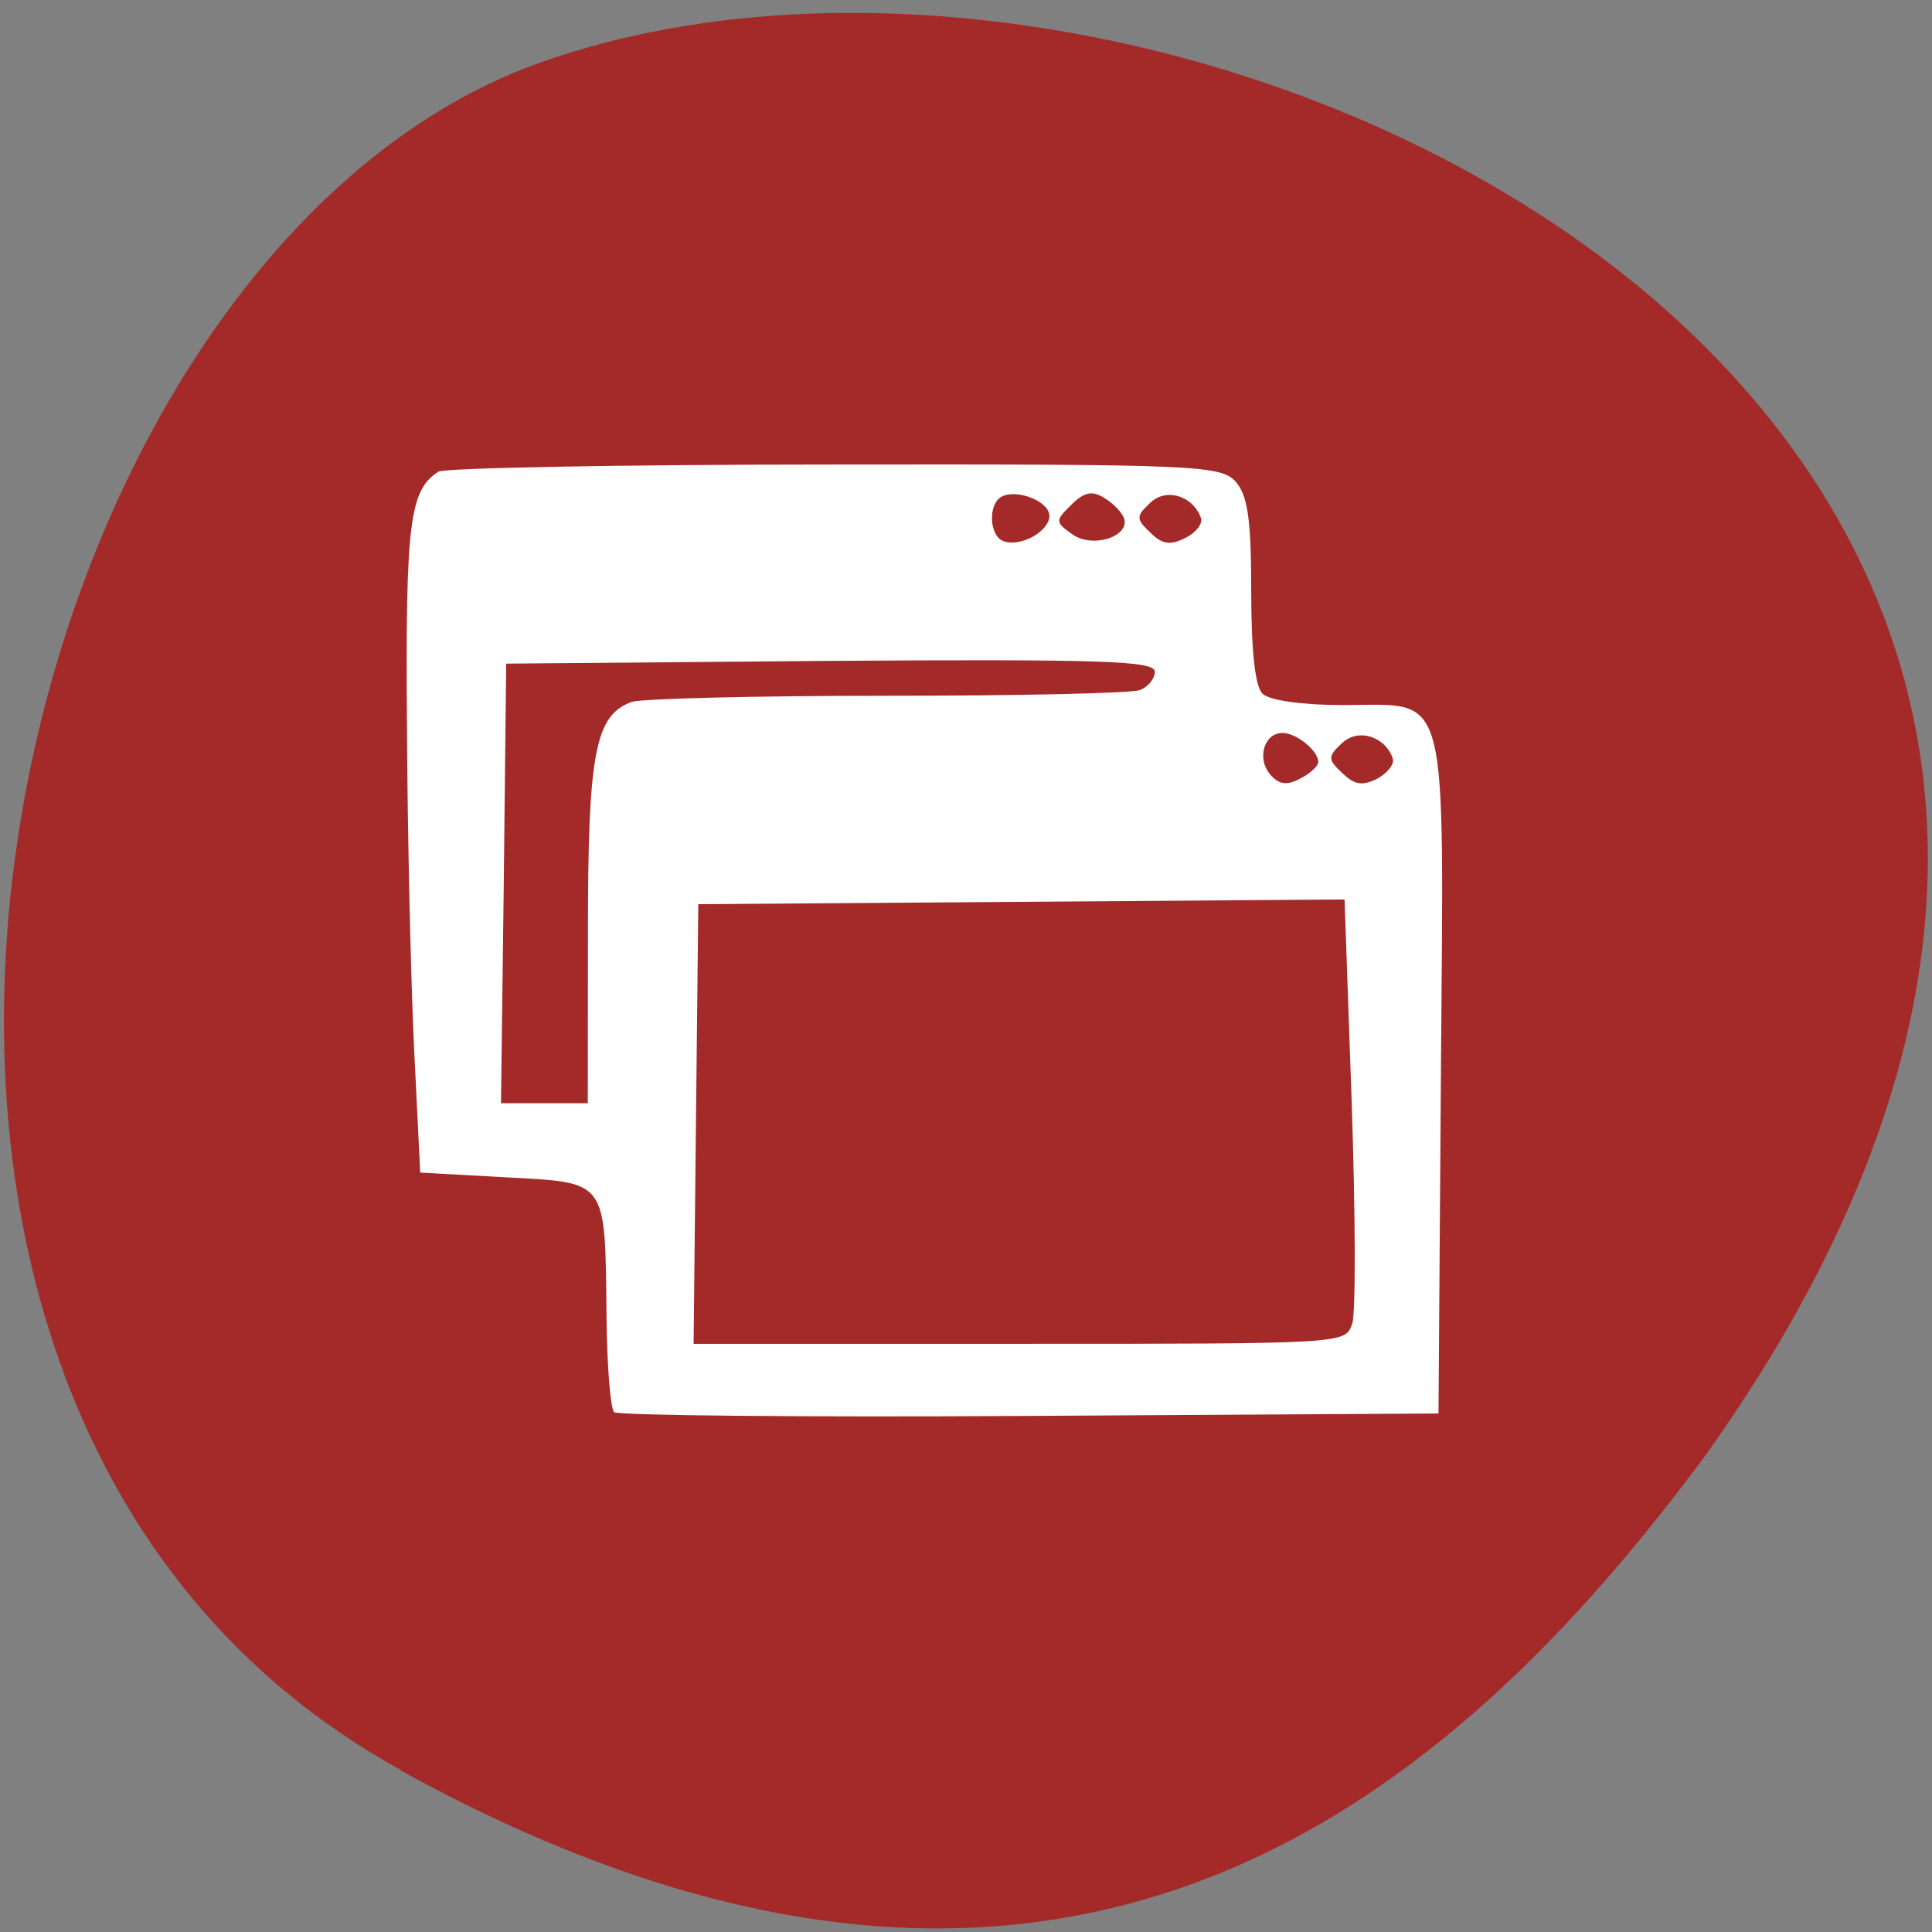 <svg xmlns="http://www.w3.org/2000/svg" viewBox="0 0 16 16"><rect x="0" y="0" width="16" height="16" fill="#808080" stroke="none"/><path d="m 3.316 14.656 c -5.508 -3.03 -3.371 -12.539 1.164 -14.14 c 5.406 -1.918 15.664 3.07 9.656 11.52 c -2.102 2.844 -5.313 5.66 -10.82 2.625" fill="#a42929"/><path d="m 5.086 11.695 c -0.031 -0.031 -0.059 -0.383 -0.063 -0.789 c -0.012 -1.148 0.012 -1.109 -0.832 -1.156 l -0.711 -0.039 l -0.051 -1.035 c -0.027 -0.566 -0.055 -1.785 -0.059 -2.707 c -0.012 -1.641 0.023 -1.914 0.262 -2.063 c 0.047 -0.031 1.52 -0.059 3.277 -0.059 c 2.988 -0.004 3.195 0.008 3.32 0.137 c 0.102 0.113 0.133 0.301 0.133 0.906 c 0 0.492 0.031 0.797 0.094 0.855 c 0.055 0.055 0.328 0.094 0.664 0.094 c 0.895 0 0.836 -0.211 0.813 3.074 l -0.02 2.793 l -3.387 0.02 c -1.863 0.012 -3.414 -0.004 -3.441 -0.031 m 6.113 -0.73 c 0.031 -0.09 0.027 -0.918 -0.004 -1.84 l -0.059 -1.676 l -5.352 0.039 l -0.039 3.641 h 2.699 c 2.691 0 2.699 0 2.754 -0.164 m -6.328 -3.25 c 0 -1.48 0.059 -1.793 0.363 -1.902 c 0.07 -0.027 1.016 -0.051 2.105 -0.051 c 1.086 0 2.031 -0.02 2.102 -0.047 c 0.066 -0.023 0.125 -0.094 0.125 -0.152 c 0 -0.09 -0.422 -0.105 -2.688 -0.09 l -2.684 0.023 l -0.02 1.82 l -0.023 1.82 h 0.719 m 6.05 -2.824 c 0 -0.094 -0.18 -0.242 -0.297 -0.242 c -0.152 0 -0.215 0.211 -0.102 0.344 c 0.07 0.082 0.137 0.094 0.246 0.035 c 0.086 -0.043 0.152 -0.105 0.152 -0.137 m 0.617 -0.031 c -0.063 -0.184 -0.289 -0.254 -0.422 -0.125 c -0.117 0.109 -0.117 0.133 0.004 0.246 c 0.102 0.098 0.164 0.109 0.289 0.047 c 0.086 -0.047 0.145 -0.121 0.129 -0.168 m -2.844 -2.01 c 0 -0.121 -0.277 -0.227 -0.398 -0.156 c -0.113 0.066 -0.098 0.328 0.02 0.367 c 0.141 0.051 0.379 -0.082 0.379 -0.211 m 0.617 0.02 c -0.016 -0.047 -0.09 -0.125 -0.164 -0.168 c -0.102 -0.063 -0.168 -0.047 -0.273 0.059 c -0.133 0.129 -0.133 0.141 0.008 0.242 c 0.168 0.121 0.48 0.02 0.43 -0.133 m 0.637 0 c -0.066 -0.188 -0.293 -0.254 -0.422 -0.125 c -0.117 0.109 -0.117 0.133 0.004 0.246 c 0.098 0.098 0.164 0.105 0.289 0.043 c 0.086 -0.043 0.145 -0.117 0.129 -0.164" fill="#fff"/></svg>